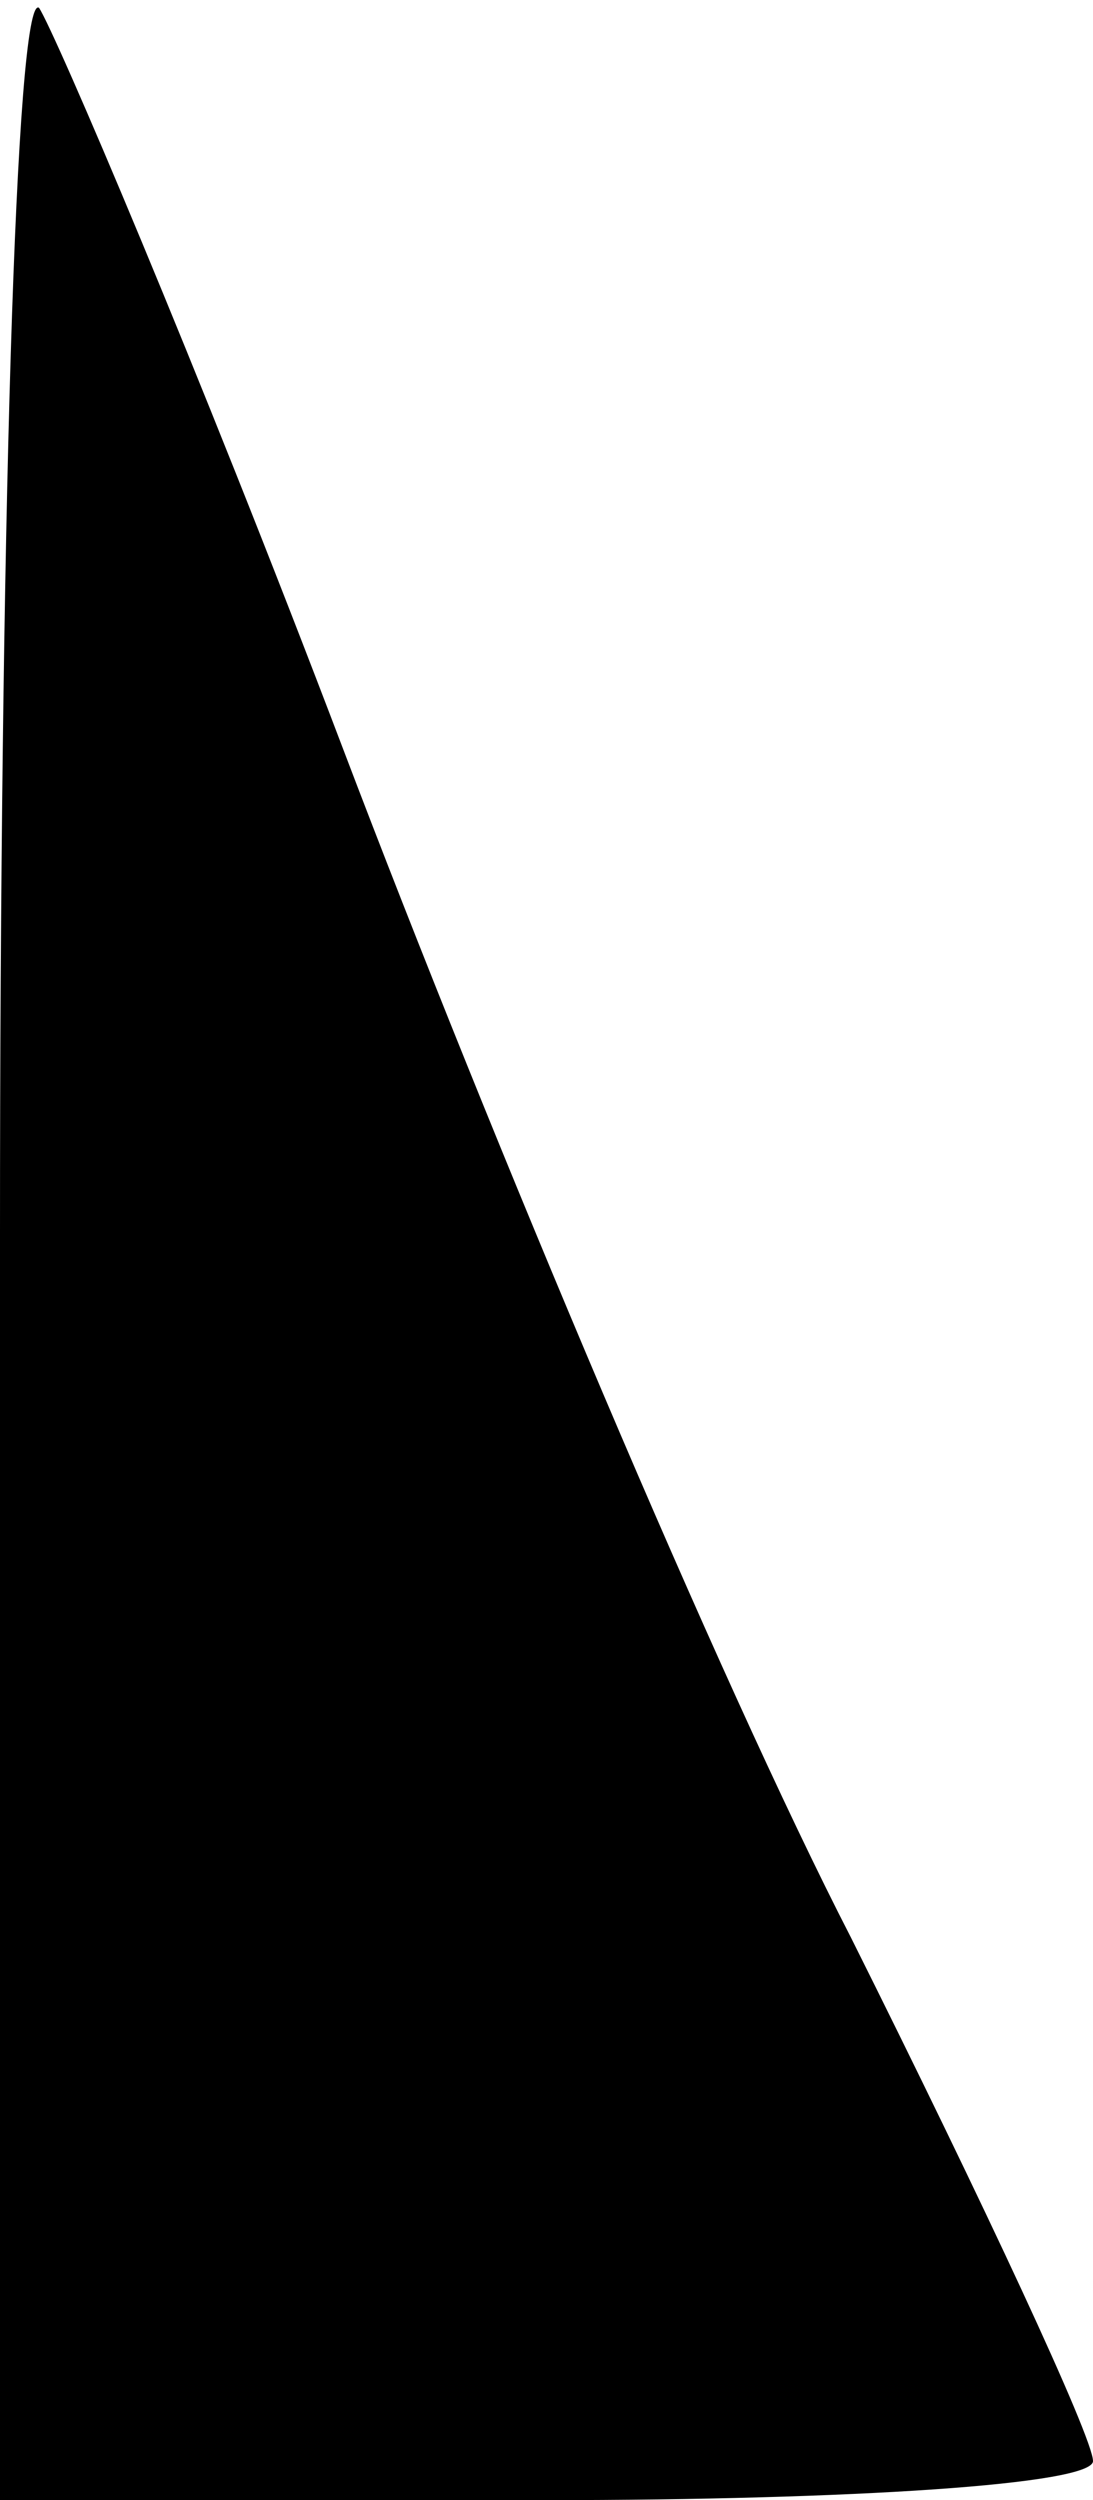 <?xml version="1.0" standalone="no"?>
<!DOCTYPE svg PUBLIC "-//W3C//DTD SVG 20010904//EN"
 "http://www.w3.org/TR/2001/REC-SVG-20010904/DTD/svg10.dtd">
<svg version="1.0" xmlns="http://www.w3.org/2000/svg"
 width="14pt" height="32pt" viewBox="0 0 14 32"
 preserveAspectRatio="xMidYMid meet">
<g transform="translate(0,32) scale(0.1,-0.1)"
fill="#000000" stroke="none">
<path fill="#000000" stroke="none" d="M0 162 l0 -162 70 0 c39 0 70 2 70 5 0
3 -14 33 -31 67 -17 33 -46 102 -65 152 -19 50 -37 92 -39 95 -3 2 -5 -68 -5
-157z"/>
</g>
</svg>
